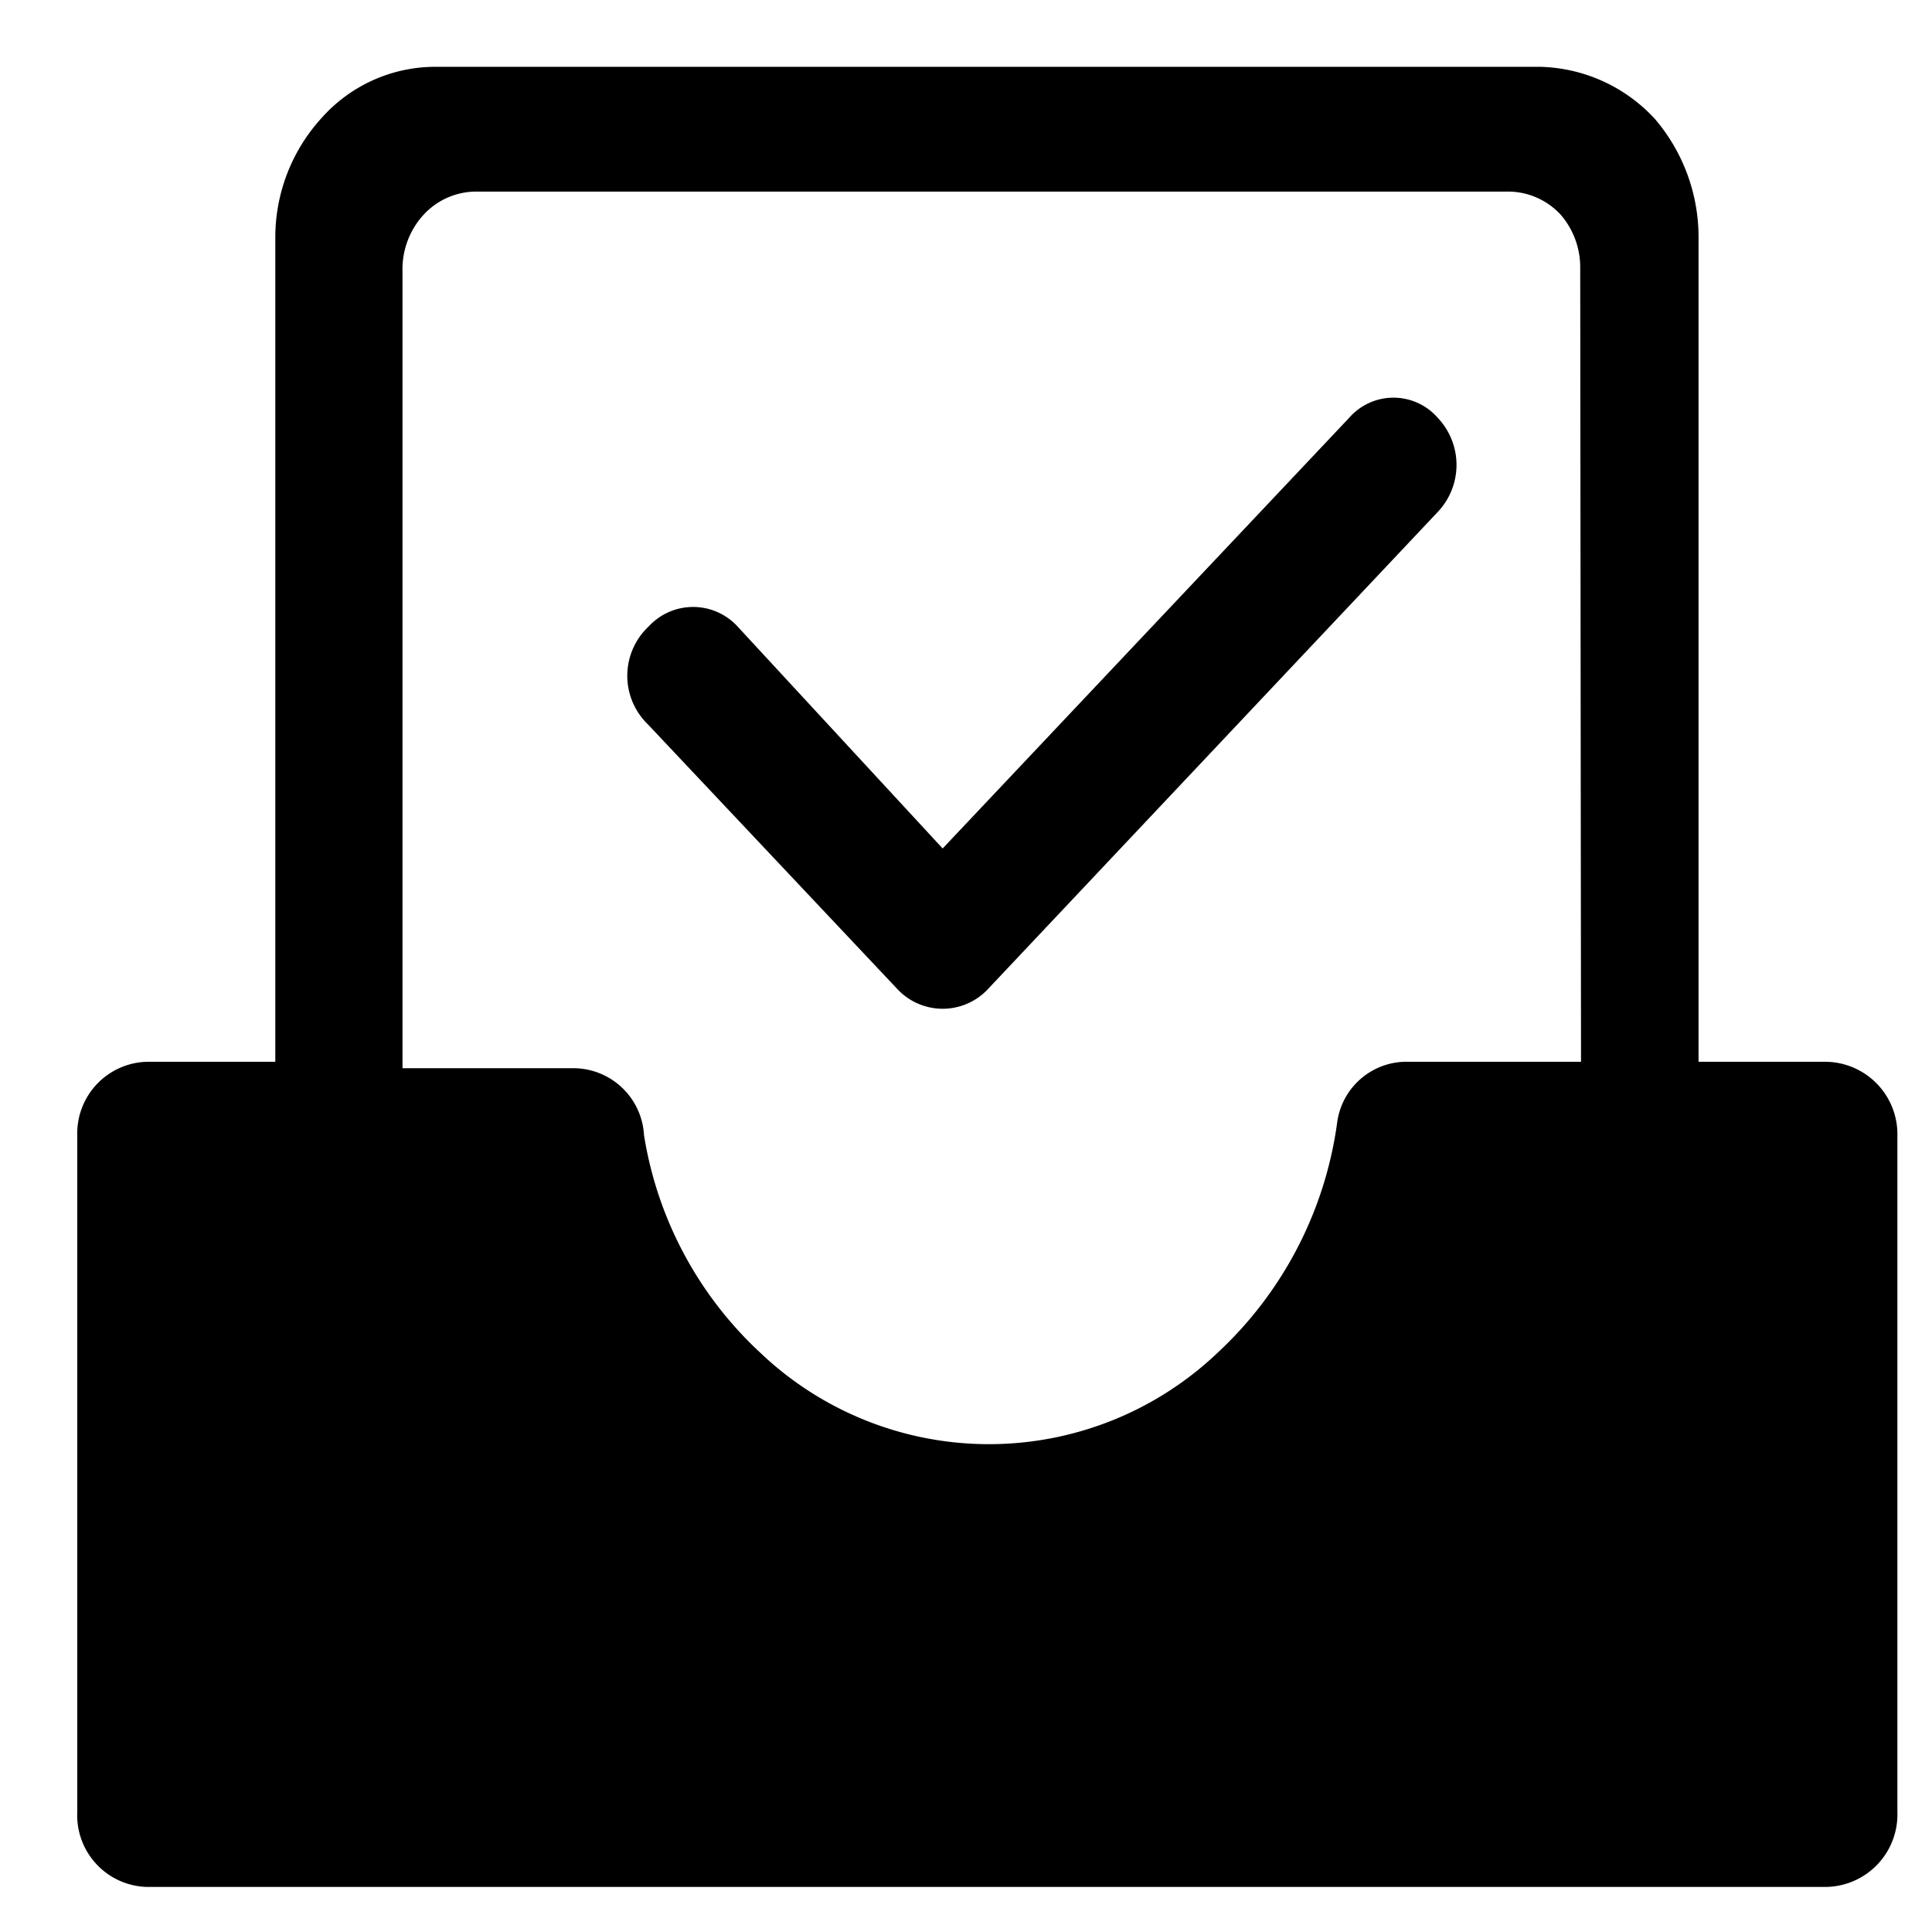 <?xml version="1.0" standalone="no"?><!DOCTYPE svg PUBLIC "-//W3C//DTD SVG 1.1//EN" "http://www.w3.org/Graphics/SVG/1.1/DTD/svg11.dtd"><svg t="1723351364766" class="icon" viewBox="0 0 1024 1024" version="1.1" xmlns="http://www.w3.org/2000/svg" p-id="4740" xmlns:xlink="http://www.w3.org/1999/xlink" width="200" height="200"><path d="M968.107 562.773H900.267V125.44a96.427 96.427 0 0 0-23.04-62.293 85.333 85.333 0 0 0-61.013-27.733H229.973A80.64 80.64 0 0 0 170.667 62.293a93.867 93.867 0 0 0-24.747 63.147v437.333h-68.267a37.973 37.973 0 0 0-36.693 39.253v358.4a37.973 37.973 0 0 0 36.693 39.68h890.453a38.4 38.4 0 0 0 37.547-39.68v-358.4a38.4 38.4 0 0 0-37.547-39.253z m-130.133 0h-93.867a37.12 37.12 0 0 0-35.413 32.427 203.947 203.947 0 0 1-63.147 121.6 175.787 175.787 0 0 1-242.773 0A200.107 200.107 0 0 1 341.333 601.6a37.547 37.547 0 0 0-36.267-35.413H213.333v-422.4a42.667 42.667 0 0 1 11.093-29.867 37.973 37.973 0 0 1 27.307-12.373h548.267a37.973 37.973 0 0 1 27.307 12.373 42.667 42.667 0 0 1 10.24 28.16z" p-id="4741"></path><path d="M343.467 384l132.693 140.8a32.853 32.853 0 0 0 46.933 0l238.933-253.44a36.267 36.267 0 0 0 0-49.92 31.147 31.147 0 0 0-46.933 0l-215.467 228.267-108.8-117.76a32 32 0 0 0-46.933 0A35.84 35.84 0 0 0 343.467 384" p-id="4742"></path></svg>